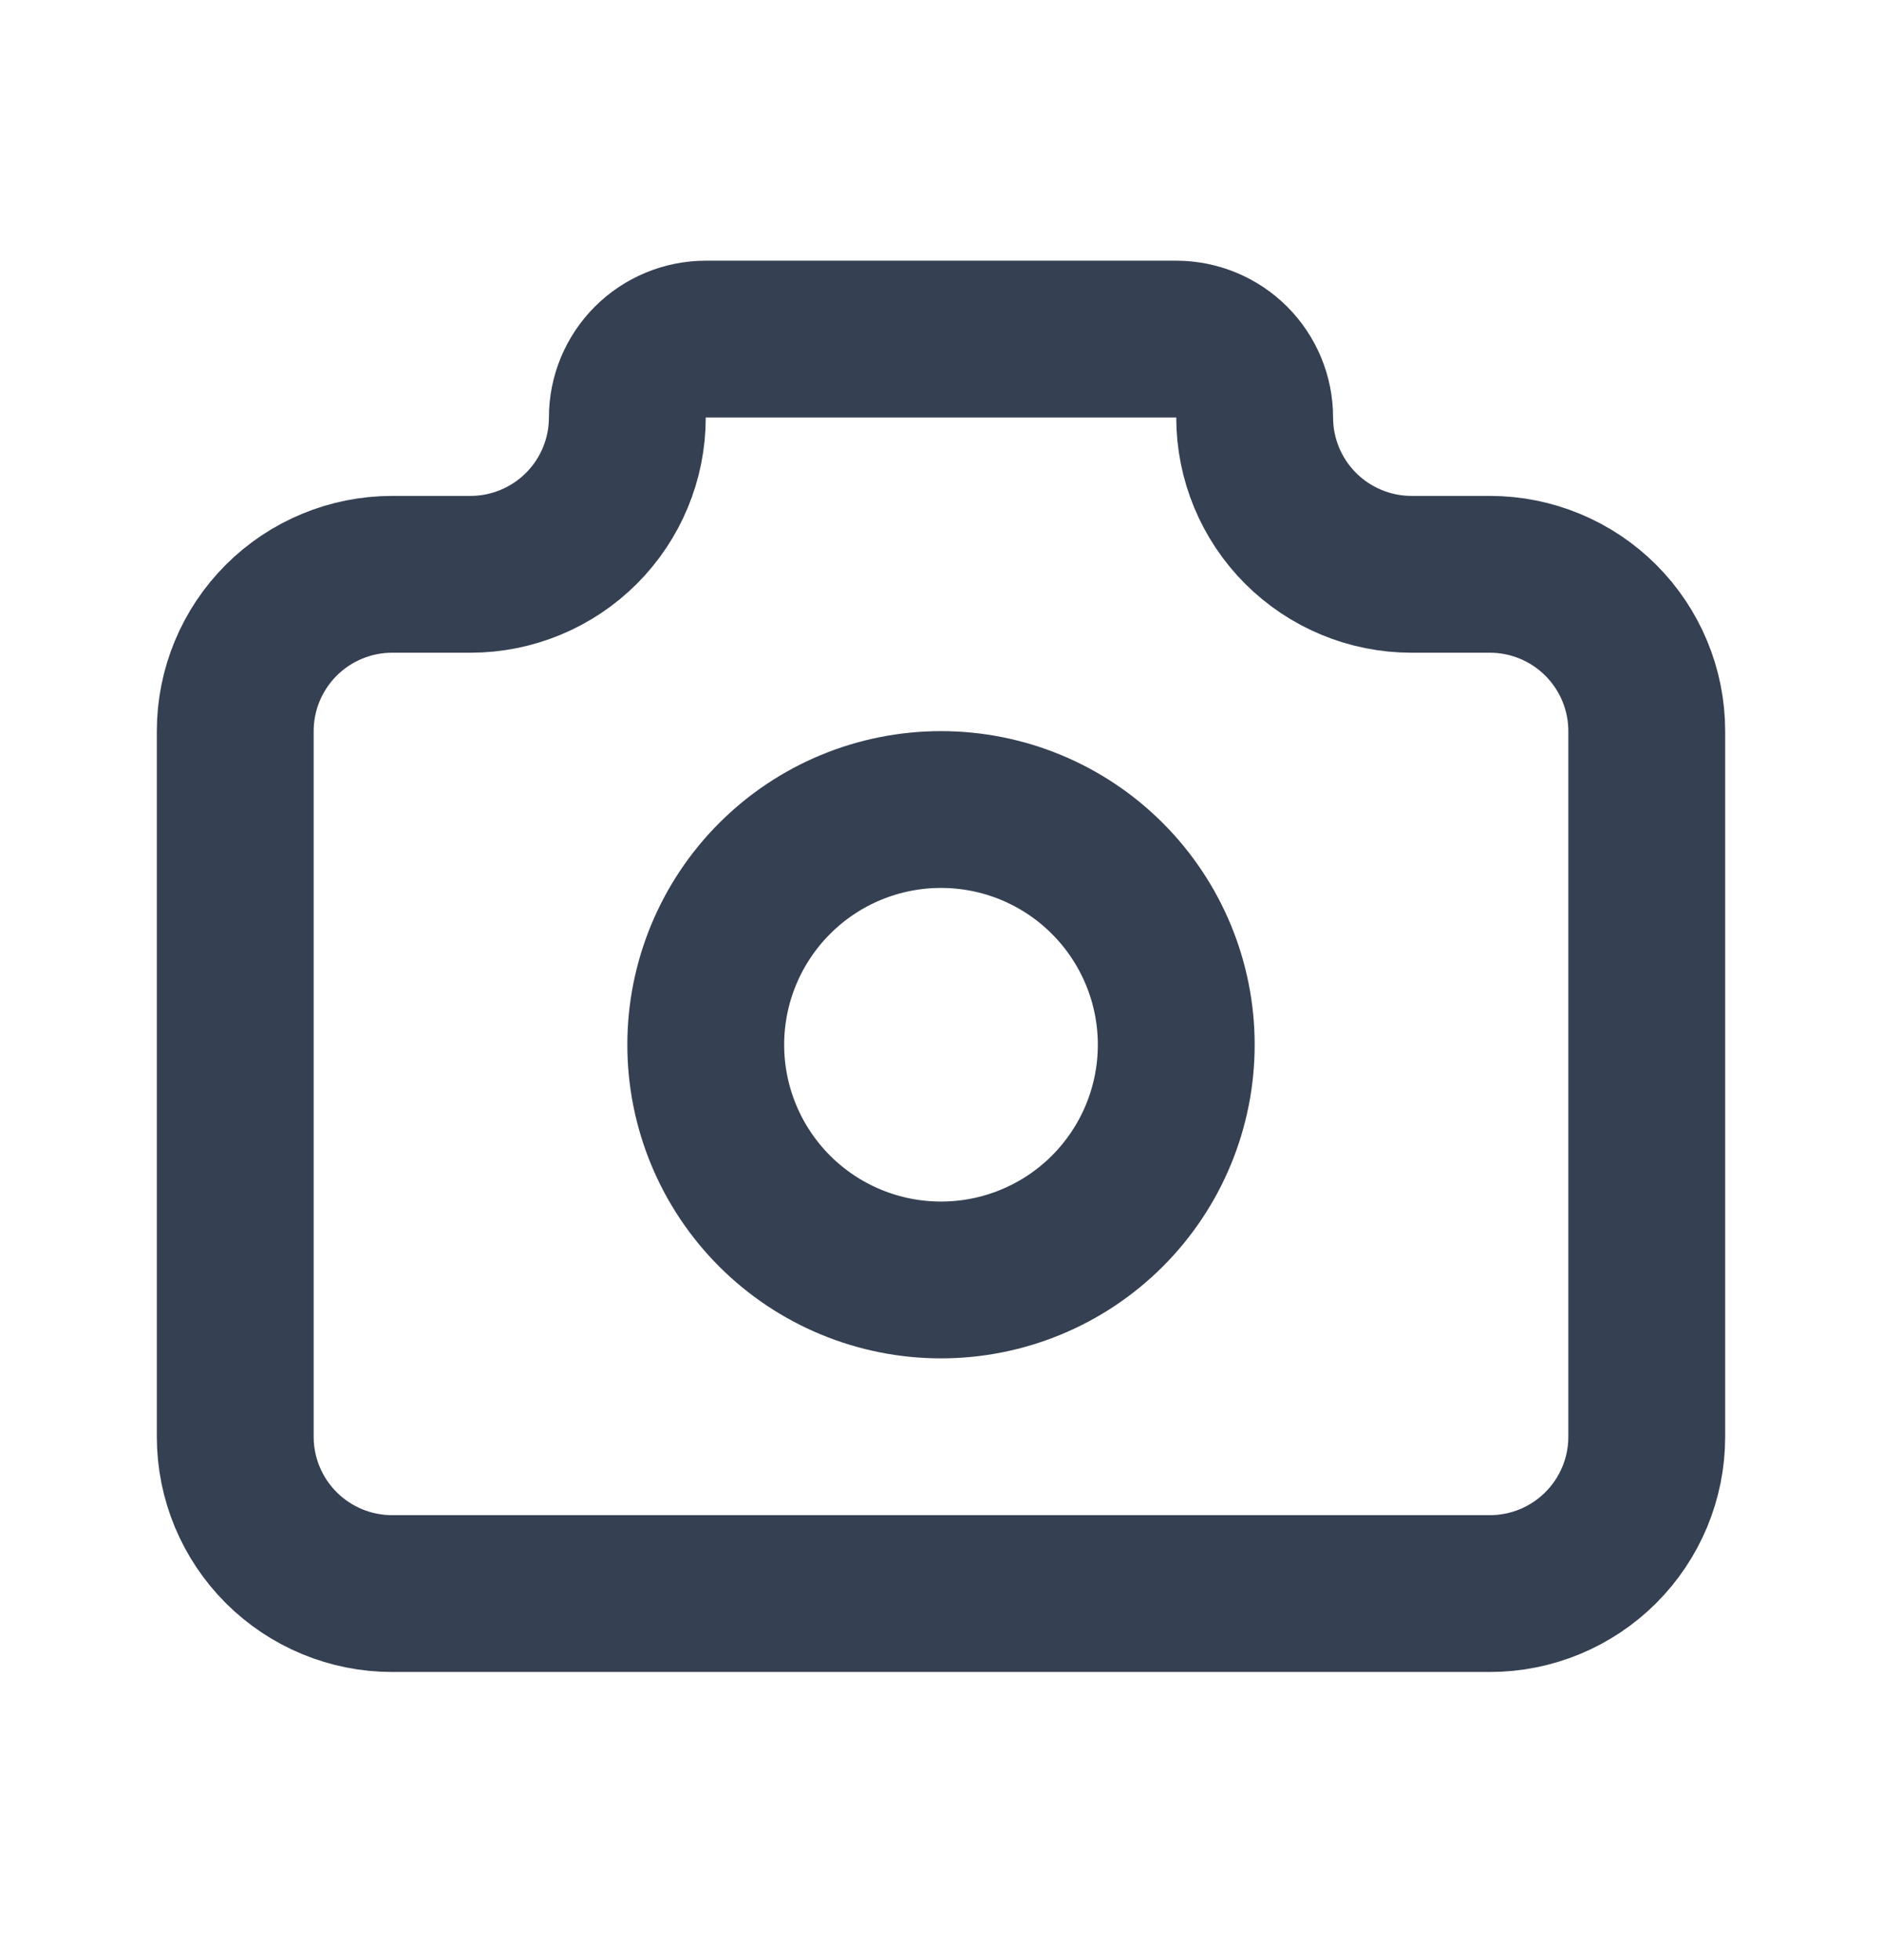 <svg width="24" height="25" viewBox="0 0 24 25" fill="none" xmlns="http://www.w3.org/2000/svg">
<path d="M5 7.325H6C6.53 7.325 7.039 7.114 7.414 6.739C7.789 6.364 8 5.856 8 5.325C8 5.06 8.105 4.806 8.293 4.618C8.48 4.431 8.735 4.325 9 4.325H15C15.265 4.325 15.52 4.431 15.707 4.618C15.895 4.806 16 5.06 16 5.325C16 5.856 16.211 6.364 16.586 6.739C16.961 7.114 17.47 7.325 18 7.325H19C19.53 7.325 20.039 7.536 20.414 7.911C20.789 8.286 21 8.795 21 9.325V18.325C21 18.856 20.789 19.364 20.414 19.739C20.039 20.114 19.53 20.325 19 20.325H5C4.47 20.325 3.961 20.114 3.586 19.739C3.211 19.364 3 18.856 3 18.325V9.325C3 8.795 3.211 8.286 3.586 7.911C3.961 7.536 4.47 7.325 5 7.325Z" stroke="#354052" stroke-width="2" stroke-linecap="round" stroke-linejoin="round"/>
<path d="M9 13.325C9 14.121 9.316 14.884 9.879 15.447C10.441 16.009 11.204 16.325 12 16.325C12.796 16.325 13.559 16.009 14.121 15.447C14.684 14.884 15 14.121 15 13.325C15 12.53 14.684 11.767 14.121 11.204C13.559 10.641 12.796 10.325 12 10.325C11.204 10.325 10.441 10.641 9.879 11.204C9.316 11.767 9 12.53 9 13.325Z" stroke="#354052" stroke-width="2" stroke-linecap="round" stroke-linejoin="round"/>
</svg>
